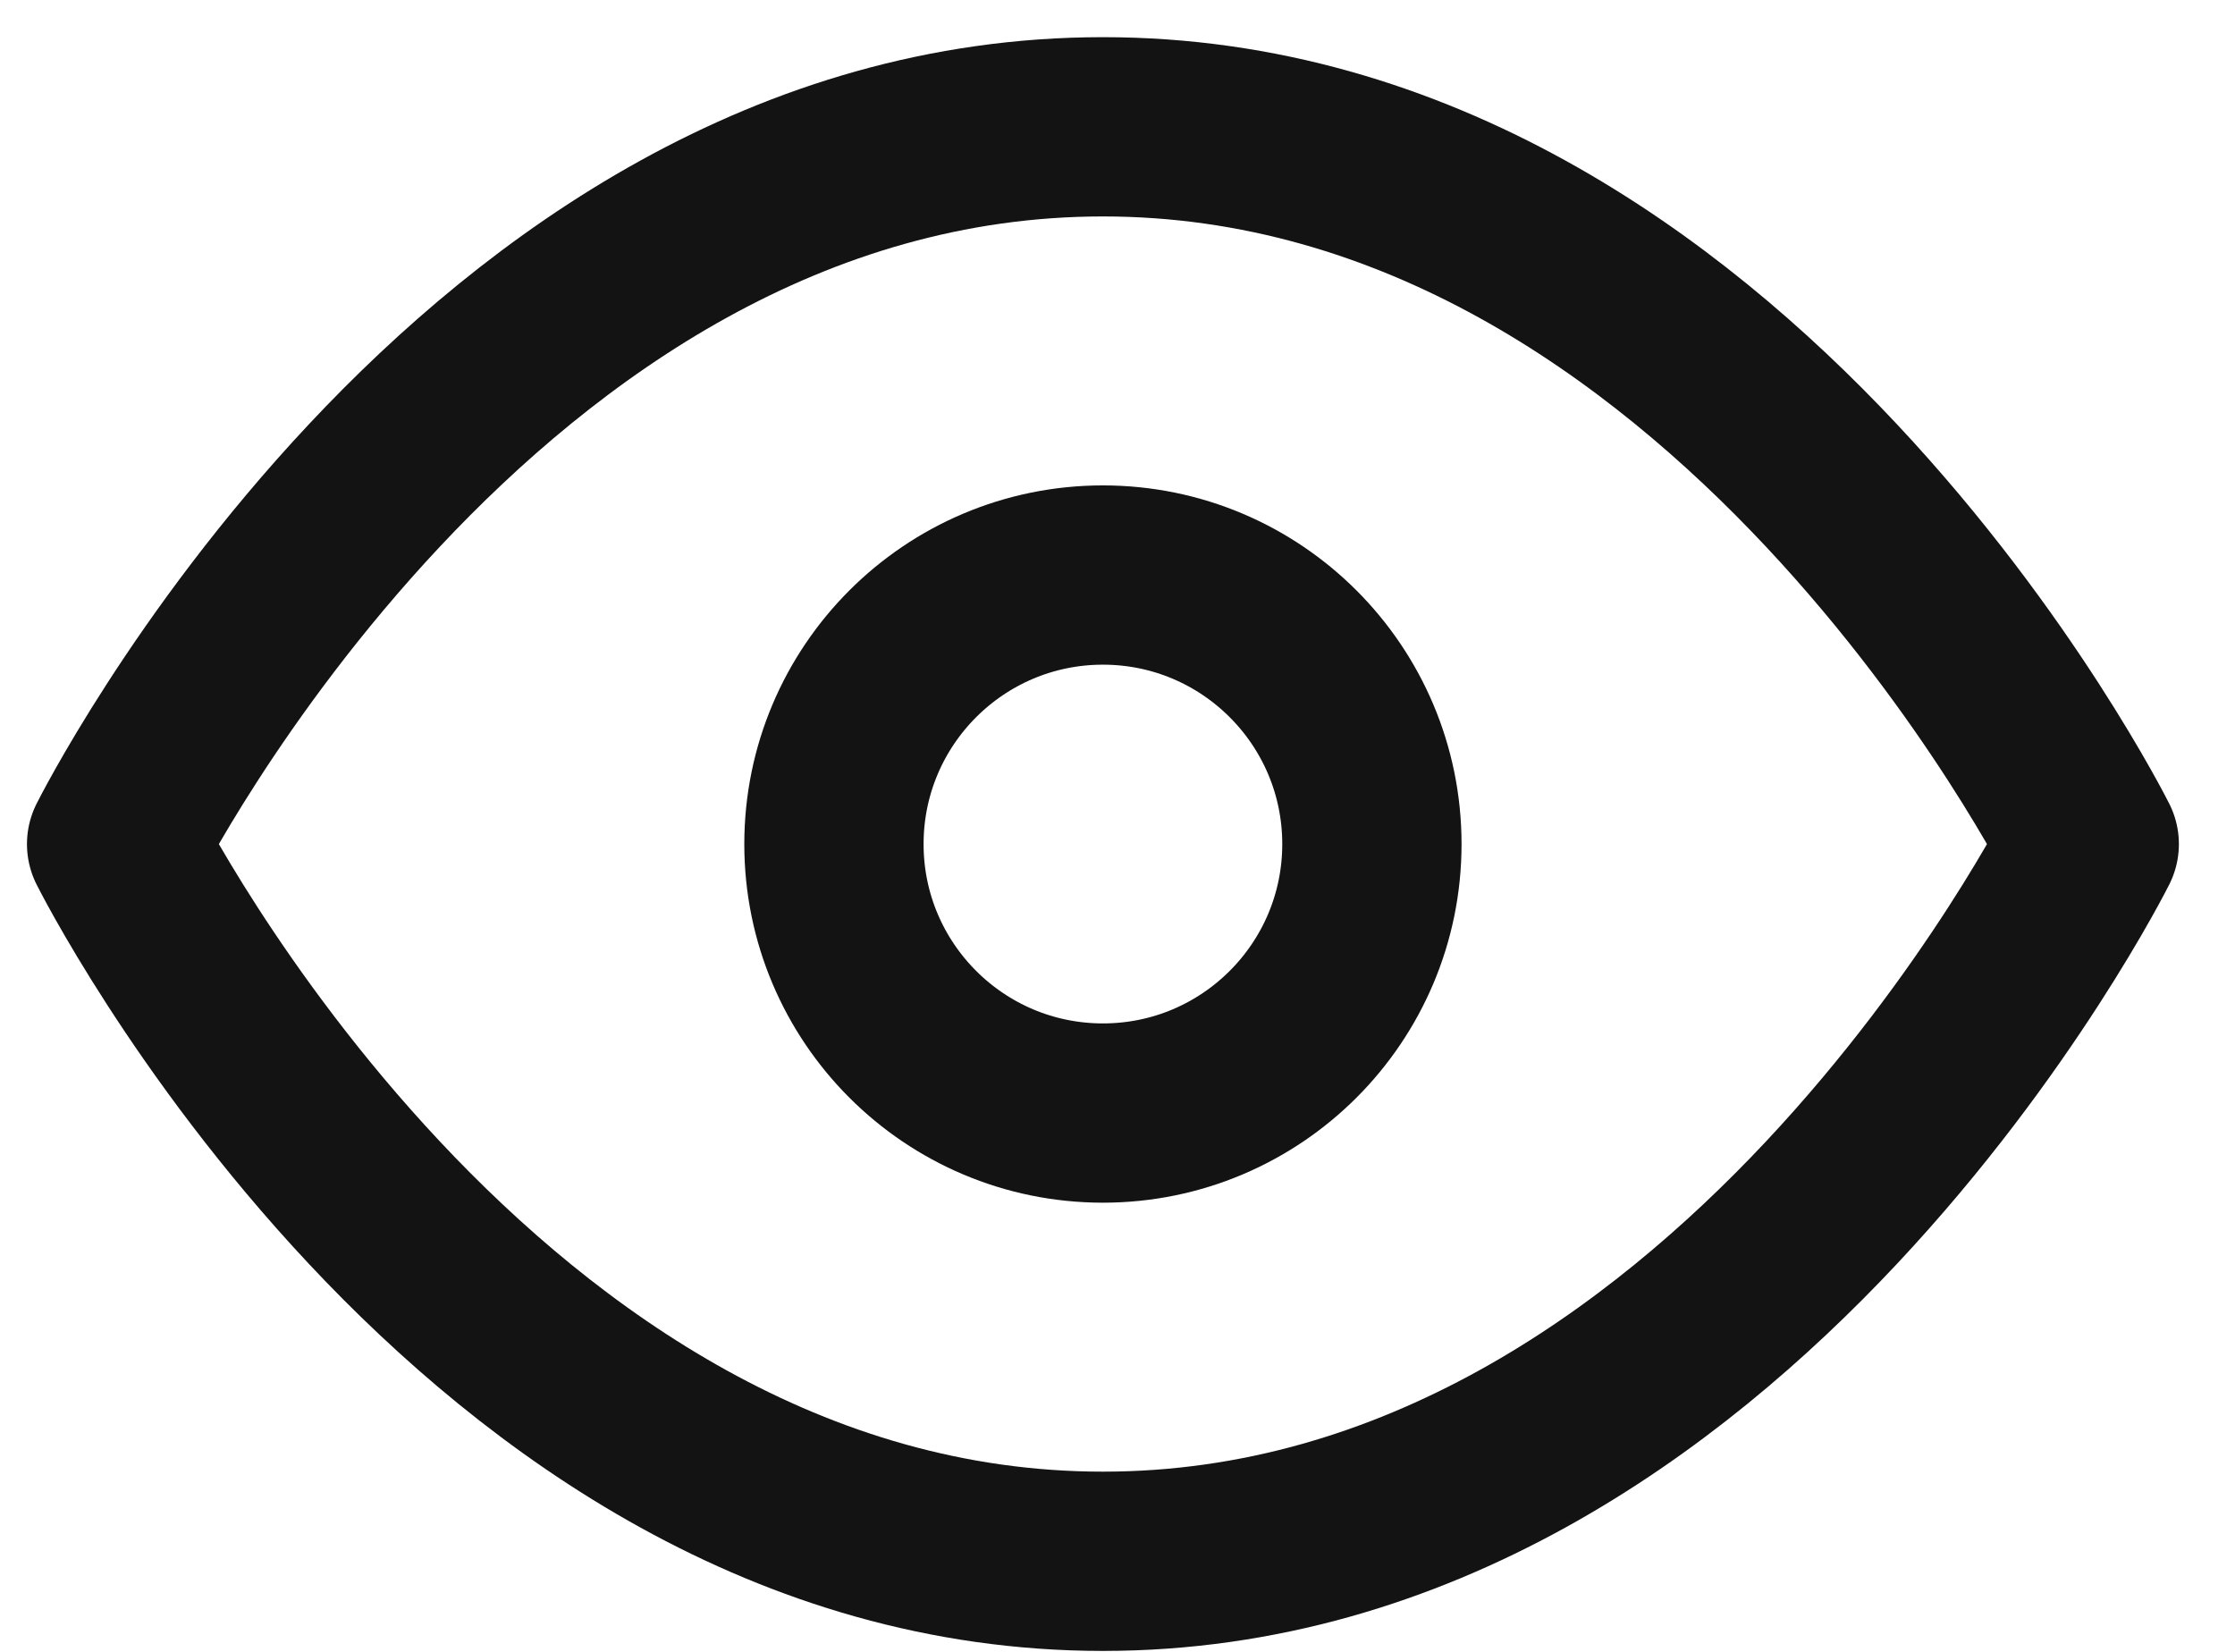 <svg width="23" height="17" viewBox="0 0 23 17" fill="none" xmlns="http://www.w3.org/2000/svg">
<path d="M1.2 8.687C1.2 8.687 4.891 1.305 11.35 1.305C17.809 1.305 21.5 8.687 21.5 8.687C21.5 8.687 17.809 16.068 11.35 16.068C4.891 16.068 1.2 8.687 1.2 8.687Z" stroke="#131313" stroke-width="1.845" stroke-linecap="round" stroke-linejoin="round"/>
<path d="M11.35 11.455C12.879 11.455 14.118 10.215 14.118 8.687C14.118 7.158 12.879 5.918 11.35 5.918C9.821 5.918 8.582 7.158 8.582 8.687C8.582 10.215 9.821 11.455 11.35 11.455Z" stroke="#131313" stroke-width="1.845" stroke-linecap="round" stroke-linejoin="round"/>
</svg>
